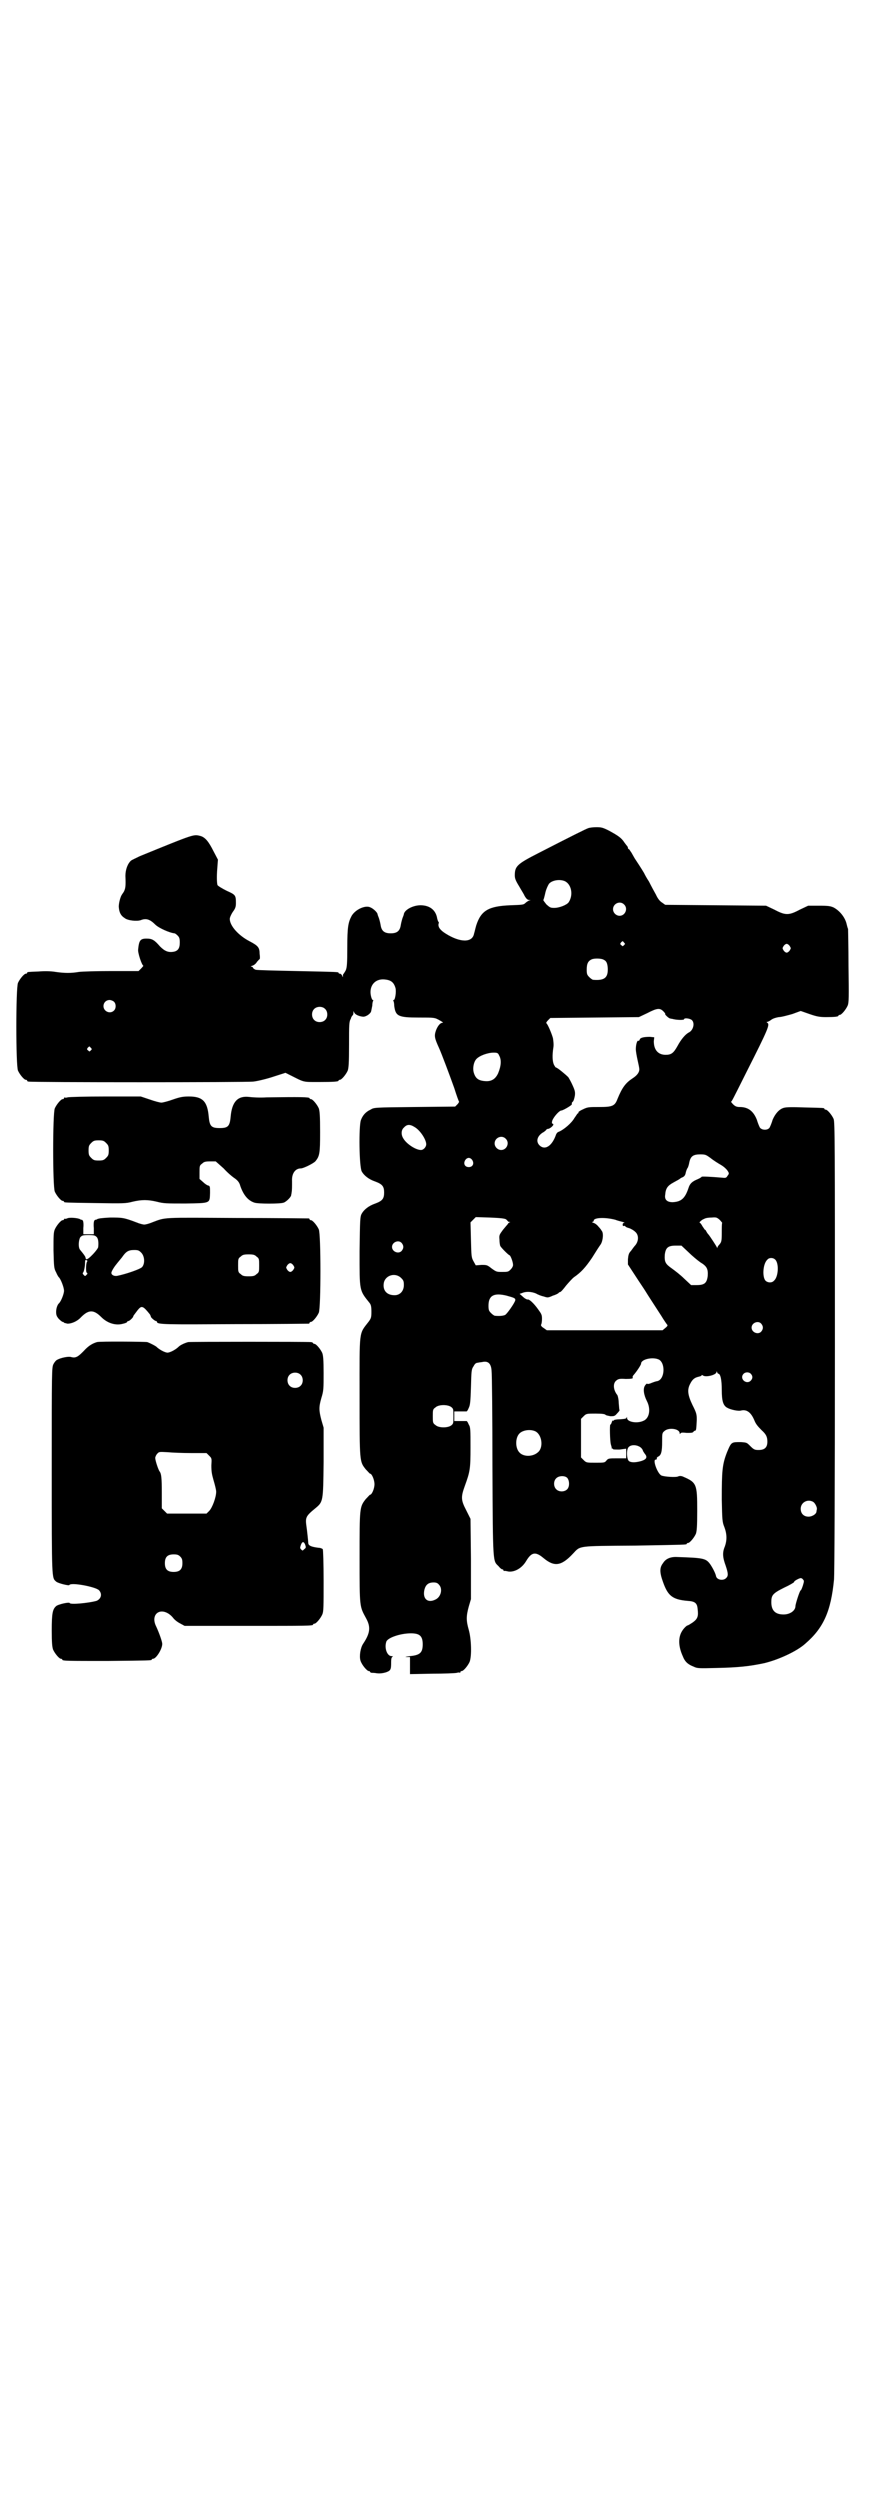 <?xml version="1.0" standalone="no"?>
<!DOCTYPE svg PUBLIC "-//W3C//DTD SVG 20010904//EN"
 "http://www.w3.org/TR/2001/REC-SVG-20010904/DTD/svg10.dtd">
<svg version="1.0" xmlns="http://www.w3.org/2000/svg"
 width="1000pt" height="2850pt" viewBox="0 0 1000 2850"
 preserveAspectRatio="xMidYMid meet">
<g transform="translate(0,2850) scale(0.5,-0.5)"
fill="#000000" stroke="none">
<path d="M1342 3812 c-6 -2 -36 -17 -114 -57 -49 -25 -54 -30 -54 -51 0 -7 2
-12 10 -25 5 -9 11 -18 12 -21 4 -7 7 -10 11 -10 4 0 3 -1 0 -1 -2 -1 -6 -3
-9 -6 -4 -4 -7 -4 -34 -5 -50 -2 -67 -12 -78 -46 -2 -7 -4 -16 -5 -19 -4 -21
-32 -20 -64 0 -13 8 -18 15 -17 22 1 3 1 5 0 5 -1 1 -2 4 -3 8 -3 19 -17 30
-38 30 -17 0 -36 -10 -38 -20 0 -2 -2 -6 -3 -9 -1 -3 -3 -10 -4 -16 -2 -14 -9
-19 -23 -19 -14 0 -21 5 -23 19 -1 6 -3 13 -4 16 -1 3 -3 7 -3 9 -1 4 -9 12
-16 15 -11 6 -34 -4 -43 -19 -8 -15 -10 -26 -10 -72 0 -38 -1 -45 -3 -51 -2
-5 -5 -8 -5 -9 -1 0 -2 -2 -2 -5 0 -4 0 -4 -2 1 -1 2 -3 4 -5 4 -2 0 -3 1 -3
2 0 2 -1 2 -95 4 -49 1 -92 2 -94 3 -3 1 -5 3 -6 4 0 2 -2 3 -4 3 -2 0 -1 1 2
2 4 1 9 5 11 9 3 3 5 6 6 6 1 1 1 6 0 13 0 14 -4 18 -23 28 -25 13 -45 35 -45
51 0 3 3 10 7 16 6 8 7 12 7 20 0 18 -1 19 -21 28 -10 5 -20 11 -21 13 -1 3
-2 13 -1 31 l2 27 -10 19 c-11 22 -19 32 -30 35 -16 4 -13 5 -138 -46 -8 -4
-17 -8 -20 -10 -8 -7 -13 -21 -13 -35 1 -24 0 -28 -3 -35 -2 -4 -5 -7 -5 -8
-3 -3 -8 -21 -7 -29 1 -12 5 -19 13 -24 7 -6 28 -8 37 -5 12 5 21 2 33 -10 8
-8 33 -19 44 -20 1 0 4 -2 7 -5 4 -4 5 -7 5 -16 0 -13 -4 -19 -14 -21 -12 -2
-20 1 -31 12 -13 15 -18 18 -31 18 -14 0 -17 -4 -19 -25 -1 -7 8 -35 12 -37 0
0 -2 -3 -5 -6 l-6 -6 -61 0 c-34 0 -68 -1 -75 -2 -18 -3 -32 -3 -53 0 -11 2
-27 2 -39 1 -26 -1 -26 -1 -26 -3 0 -1 -1 -2 -3 -2 -4 0 -14 -12 -18 -21 -5
-11 -5 -189 0 -200 4 -9 14 -21 18 -21 2 0 3 -1 3 -2 0 -1 1 -2 3 -2 7 -2 498
-2 513 0 9 1 30 6 45 11 l28 9 10 -5 c34 -17 28 -16 66 -16 35 0 45 1 45 3 0
1 1 2 3 2 4 0 14 12 18 21 2 6 3 16 3 59 0 45 0 53 4 59 1 5 4 8 5 9 0 0 1 2
1 5 l0 4 2 -4 c2 -4 10 -8 19 -9 6 -1 16 5 19 11 1 3 2 10 3 14 0 5 1 10 2 11
1 1 0 2 -1 2 -1 0 -3 4 -4 9 -5 22 8 39 29 38 16 -1 23 -6 27 -20 2 -9 -1 -27
-4 -27 -1 0 -2 -1 -1 -2 1 -1 2 -6 2 -11 3 -24 9 -27 56 -27 36 0 36 0 47 -6
7 -4 10 -6 7 -6 -5 0 -11 -7 -15 -18 -4 -12 -3 -17 7 -39 6 -13 25 -64 35 -92
5 -16 10 -30 11 -31 0 0 -1 -3 -4 -6 l-5 -5 -93 -1 c-92 -1 -92 -1 -100 -6
-11 -5 -18 -13 -22 -24 -5 -14 -4 -106 2 -117 5 -9 16 -18 31 -23 16 -6 20
-11 20 -25 0 -14 -4 -19 -20 -25 -15 -5 -26 -14 -31 -23 -4 -7 -4 -14 -5 -86
0 -92 -1 -88 23 -118 3 -4 4 -8 4 -20 0 -13 -1 -15 -6 -22 -23 -30 -21 -16
-21 -171 0 -151 0 -148 14 -166 5 -5 9 -10 10 -10 4 0 10 -14 10 -24 0 -10 -6
-24 -10 -24 -1 0 -5 -5 -10 -10 -14 -18 -14 -19 -14 -134 0 -115 0 -110 15
-138 11 -20 9 -34 -7 -58 -6 -9 -9 -28 -6 -38 3 -10 15 -24 19 -24 2 0 3 -1 3
-2 0 -1 1 -1 3 -2 1 0 7 0 12 -1 7 -1 14 0 21 2 11 4 12 6 12 23 0 9 1 12 4
13 1 0 0 1 -3 1 -10 0 -17 18 -12 33 3 9 32 19 56 19 20 0 27 -6 27 -25 0 -19
-6 -25 -30 -27 -8 -1 -12 -2 -7 -2 l8 0 0 -19 0 -20 50 1 c28 0 54 1 57 2 3 1
6 1 7 0 0 0 1 0 1 2 0 1 1 2 3 2 4 0 14 12 18 21 5 13 4 52 -2 73 -6 21 -6 31
0 53 l5 17 0 92 -1 91 -10 20 c-12 23 -12 30 -3 55 12 33 13 39 13 88 0 40 0
46 -4 52 -2 5 -4 8 -5 8 0 0 -7 0 -14 0 l-14 0 0 11 0 11 14 0 c7 0 14 0 14 0
1 0 3 3 5 8 3 6 4 13 5 47 1 37 1 41 6 48 3 6 6 8 10 8 3 1 8 1 12 2 12 2 18
-5 19 -20 1 -7 2 -105 2 -218 1 -227 1 -215 14 -228 3 -4 7 -7 8 -7 2 0 3 -1
3 -2 0 -1 1 -2 2 -2 0 1 5 0 9 -1 14 -2 31 7 41 24 12 20 21 22 39 7 25 -21
41 -19 68 10 17 18 9 17 139 18 119 2 120 2 120 4 0 1 1 2 3 2 4 0 14 12 18
21 2 6 3 16 3 52 0 62 -1 65 -34 79 -4 1 -6 1 -9 0 -4 -3 -33 -1 -39 2 -9 5
-20 36 -13 36 2 0 3 1 3 2 -1 2 1 4 3 5 7 3 9 12 9 34 0 18 0 20 5 24 9 9 35
6 35 -5 0 -2 0 -2 2 0 1 2 5 2 14 1 9 0 13 0 15 2 1 2 3 3 4 3 3 0 3 6 4 25 0
13 -1 16 -10 34 -11 23 -12 35 -5 48 5 10 10 14 19 16 4 1 7 2 7 3 0 2 1 1 3
0 6 -5 31 1 31 8 0 2 1 2 1 0 1 -2 2 -4 3 -4 5 0 8 -14 8 -37 0 -25 3 -36 13
-41 7 -4 25 -8 31 -6 13 3 23 -4 31 -24 3 -7 7 -12 16 -21 10 -9 13 -15 13
-26 0 -13 -6 -19 -20 -19 -9 0 -11 1 -19 9 -8 8 -8 8 -21 9 -22 0 -22 1 -32
-23 -11 -28 -12 -43 -12 -108 1 -46 1 -51 6 -63 6 -16 6 -30 1 -44 -6 -14 -5
-25 2 -44 6 -18 6 -23 1 -28 -7 -7 -21 -4 -23 4 -1 6 -7 18 -13 27 -10 14 -15
15 -75 17 -16 1 -27 -4 -33 -14 -8 -10 -8 -21 0 -43 11 -31 21 -40 56 -43 17
-1 22 -5 23 -19 2 -16 0 -22 -11 -30 -6 -4 -11 -7 -12 -7 -2 0 -9 -7 -12 -12
-10 -15 -9 -36 1 -58 5 -13 12 -19 25 -24 8 -4 12 -4 51 -3 51 1 77 4 110 11
33 8 74 27 93 44 42 36 59 74 66 147 1 14 2 203 2 532 0 462 0 511 -3 518 -4
9 -14 21 -18 21 -2 0 -3 1 -3 2 0 2 -1 2 -45 3 -27 1 -42 1 -48 -1 -10 -3 -19
-13 -25 -27 -2 -7 -5 -14 -6 -16 -2 -6 -10 -8 -17 -6 -3 1 -6 3 -7 6 -1 2 -4
9 -6 16 -8 20 -20 29 -39 29 -6 0 -10 1 -15 6 -3 3 -5 6 -5 6 2 1 2 1 36 69
49 97 53 107 47 111 -2 1 -2 2 -1 2 2 0 6 2 10 5 4 3 11 5 17 6 6 0 20 4 31 7
l19 7 20 -7 c17 -6 24 -7 38 -7 19 0 28 1 28 3 0 1 1 2 3 2 4 0 14 12 18 21 3
7 3 19 2 90 0 45 -1 83 -1 85 -1 2 -2 6 -3 10 -3 15 -15 31 -30 39 -7 3 -11 4
-33 4 l-25 0 -19 -9 c-15 -8 -22 -10 -29 -10 -7 0 -14 2 -29 10 l-19 9 -115 1
-115 1 -7 5 c-5 3 -10 9 -14 18 -4 7 -11 20 -16 30 -6 9 -10 17 -10 17 0 1
-10 17 -20 32 -3 4 -7 12 -10 17 -3 4 -5 8 -6 8 -1 0 -2 1 -2 3 0 1 -1 3 -1 3
-1 1 -4 5 -7 9 -7 11 -15 16 -35 27 -14 7 -17 8 -29 8 -7 0 -15 -1 -18 -2z
m-54 -121 c15 -7 20 -31 9 -48 -4 -6 -21 -13 -33 -13 -9 0 -10 1 -18 8 -4 5
-7 9 -7 10 1 1 3 9 5 18 2 8 6 16 8 19 7 8 24 11 36 6z m135 -53 c10 -9 3 -26
-10 -26 -8 0 -15 7 -15 15 0 13 16 20 25 11z m0 -87 c3 -3 3 -3 0 -6 -3 -3 -3
-3 -6 0 -3 2 -3 3 -1 6 4 4 4 4 7 0z m378 -8 c3 -5 3 -5 0 -10 -2 -3 -5 -5 -7
-5 -2 0 -5 2 -7 5 -3 5 -3 5 0 10 2 3 5 5 7 5 2 0 5 -2 7 -5z m-427 -30 c8 -3
11 -7 12 -20 1 -22 -7 -29 -33 -27 -2 0 -6 3 -9 6 -5 5 -6 7 -6 17 0 14 3 20
12 24 6 2 17 2 24 0z m-1114 -97 c5 -5 5 -15 0 -20 -9 -9 -24 -2 -24 10 0 8 6
14 14 14 3 0 8 -2 10 -4z m481 -16 c7 -6 7 -19 1 -25 -6 -7 -19 -7 -25 -1 -7
6 -7 19 -1 25 6 7 19 7 25 1z m772 -6 c3 -3 5 -6 4 -6 -2 0 8 -10 11 -10 0 0
3 -1 5 -1 10 -3 27 -3 27 -1 0 4 14 2 18 -2 7 -7 3 -23 -7 -28 -8 -4 -18 -16
-26 -31 -9 -16 -14 -20 -27 -20 -17 0 -27 11 -27 31 l1 9 -10 1 c-14 0 -22 -2
-23 -6 -1 -2 -2 -4 -3 -3 -3 2 -6 -9 -6 -19 0 -5 2 -16 4 -25 2 -9 4 -18 4
-21 0 -7 -5 -14 -16 -21 -15 -10 -23 -20 -34 -47 -6 -16 -12 -18 -42 -18 -22
0 -26 0 -36 -5 -7 -3 -11 -6 -11 -7 1 -1 0 -2 -2 -3 -1 -1 -4 -6 -7 -10 -6
-11 -24 -27 -37 -32 -1 0 -4 -3 -5 -6 -9 -26 -25 -36 -37 -25 -10 9 -6 23 9
31 3 2 6 5 6 5 0 1 1 2 3 2 4 0 12 6 13 10 0 1 -1 2 -2 2 -2 0 -2 6 2 12 4 7
14 18 18 18 4 0 24 12 24 14 0 1 0 2 0 3 0 1 1 2 3 4 1 1 3 7 4 13 1 8 0 12
-5 23 -3 7 -8 16 -10 19 -6 6 -25 22 -28 22 -1 0 -3 3 -5 7 -3 7 -4 20 -1 39
1 6 0 15 -1 21 -3 11 -12 32 -15 34 -1 1 1 4 4 7 l5 5 101 1 101 1 19 9 c23
12 29 12 37 4z m-1306 -83 c3 -3 3 -3 0 -6 -3 -3 -3 -3 -6 0 -3 2 -3 3 -1 6 4
4 4 4 7 0z m931 -17 c6 -10 5 -24 -2 -41 -6 -13 -15 -19 -29 -18 -16 1 -23 6
-27 21 -2 9 0 22 6 29 7 8 26 15 40 15 8 0 10 -1 12 -6z m-192 -164 c12 -7 26
-28 26 -39 0 -6 -6 -13 -12 -13 -12 0 -33 14 -40 26 -6 9 -5 20 1 25 7 8 14 8
25 1z m207 -26 c10 -9 3 -26 -10 -26 -8 0 -15 7 -15 15 0 13 16 20 25 11z
m467 -44 c6 -5 17 -12 24 -16 7 -4 13 -10 15 -13 4 -6 4 -7 0 -12 -3 -5 -4 -5
-14 -4 -23 2 -44 3 -45 2 0 -1 -5 -4 -10 -6 -12 -5 -17 -10 -20 -20 -8 -24
-17 -31 -36 -32 -13 0 -19 6 -17 17 1 15 6 21 19 28 7 4 13 7 14 8 1 1 4 3 7
4 4 2 6 5 7 11 1 4 3 9 4 10 1 1 3 7 4 13 3 14 9 18 25 18 12 0 13 -1 23 -8z
m-543 -5 c5 -8 1 -16 -8 -16 -9 0 -13 8 -8 16 2 3 5 5 8 5 3 0 6 -2 8 -5z m77
-135 c2 -2 4 -4 4 -4 0 -1 2 -2 4 -2 2 0 2 -1 0 -1 -2 -1 -4 -3 -4 -4 -1 -1
-6 -7 -11 -13 -8 -11 -9 -12 -8 -22 0 -6 1 -13 2 -15 2 -4 19 -21 21 -21 2 0
8 -15 8 -22 0 -3 -2 -7 -6 -11 -5 -5 -7 -5 -19 -5 -12 0 -13 0 -24 8 -10 8
-11 8 -23 8 l-13 -1 -5 9 c-5 9 -5 11 -6 49 l-1 40 6 6 6 6 32 -1 c24 -1 33
-2 37 -4z m493 -8 c-1 -1 -1 -11 -1 -23 0 -19 -1 -21 -5 -26 -3 -3 -5 -6 -5
-8 0 -1 -1 -1 -1 1 -2 4 -15 24 -19 29 -2 2 -4 5 -5 7 -1 2 -2 4 -3 4 -1 0 -3
4 -6 8 -2 4 -5 8 -6 8 -3 0 4 7 10 9 3 2 10 3 17 3 11 1 12 0 18 -5 3 -3 6 -7
6 -7z m-244 7 c5 -2 13 -4 17 -5 4 -1 5 -2 4 -2 -3 0 -4 -2 -4 -4 0 -3 1 -4 3
-3 2 0 3 0 3 -1 0 -1 4 -3 8 -4 4 -1 11 -5 14 -8 9 -7 9 -21 1 -31 -3 -3 -7
-9 -10 -13 -5 -5 -6 -9 -7 -19 l0 -12 17 -26 c9 -14 20 -30 23 -35 6 -10 18
-28 36 -56 6 -10 13 -20 14 -21 1 -1 -1 -4 -5 -7 l-6 -5 -132 0 -132 0 -7 5
c-5 3 -7 6 -6 8 1 1 2 7 2 13 0 9 -1 11 -9 22 -10 14 -21 24 -24 22 -1 0 -6 2
-10 6 l-8 7 6 2 c9 4 21 3 31 -1 5 -3 13 -6 18 -7 9 -3 10 -3 21 2 7 2 12 5
13 6 0 1 2 2 3 2 2 0 8 7 14 15 6 7 14 16 18 19 16 11 26 22 41 44 8 13 17 27
20 31 5 8 7 26 2 31 -1 2 -4 6 -7 9 -3 4 -8 8 -12 9 -3 1 -4 2 -2 2 1 0 3 1 3
3 0 7 26 8 49 2z m-487 -53 c5 -6 5 -12 0 -18 -7 -8 -22 -2 -22 9 0 11 15 17
22 9z m654 -21 c8 -8 20 -18 27 -23 15 -9 18 -15 17 -31 -2 -16 -7 -21 -25
-21 l-13 0 -16 15 c-8 8 -21 18 -28 23 -14 10 -17 14 -16 31 2 16 7 21 25 21
l13 0 16 -15z m198 -17 c9 -9 7 -40 -3 -48 -4 -5 -13 -5 -18 -1 -9 6 -8 39 3
49 4 5 13 5 18 0z m-853 -42 c5 -5 6 -7 6 -16 0 -13 -8 -22 -19 -23 -18 -1
-29 9 -27 26 2 19 26 27 40 13z m240 -40 c18 -5 21 -6 20 -11 -2 -7 -19 -31
-23 -33 -4 -2 -12 -3 -23 -2 -2 0 -6 3 -9 6 -5 5 -6 7 -6 17 0 23 12 30 41 23z
m581 -64 c5 -6 5 -12 0 -18 -7 -8 -22 -2 -22 9 0 11 15 17 22 9z m-233 -82
c15 -9 13 -45 -4 -49 -2 0 -8 -2 -13 -4 -4 -2 -9 -3 -10 -2 -1 1 -3 -1 -5 -4
-5 -7 -3 -21 4 -35 10 -19 6 -41 -9 -46 -14 -6 -36 -2 -36 7 0 3 -1 3 -1 1 -1
-3 -4 -3 -15 -4 -7 0 -13 -1 -14 -2 0 -1 -1 -2 -2 -1 -1 1 -2 -1 -3 -4 -1 -3
-2 -5 -3 -5 -2 0 -1 -37 1 -45 1 -3 2 -7 2 -8 0 -2 0 -2 1 -2 1 1 2 0 2 -1 0
-1 6 -1 15 -1 l15 2 0 -11 0 -11 -20 0 c-19 0 -21 0 -25 -5 -4 -5 -5 -5 -25
-5 -20 0 -21 0 -27 6 l-6 6 0 44 0 44 6 6 c6 6 7 6 27 6 15 0 22 -1 23 -3 1
-1 6 -2 11 -3 8 0 10 0 15 6 4 4 6 7 6 8 -1 0 -1 7 -2 16 0 8 -2 16 -3 18 -9
11 -11 26 -3 33 5 4 7 5 22 4 13 0 17 1 16 3 -1 1 0 4 2 6 7 8 17 23 17 26 0
10 27 16 41 9z m209 -32 c5 -5 5 -11 0 -16 -10 -10 -27 5 -16 16 4 4 12 4 16
0z m-683 -76 c5 -4 5 -5 5 -21 0 -16 0 -17 -5 -21 -8 -6 -29 -6 -36 1 -6 4 -6
6 -6 20 0 14 0 16 6 20 7 7 28 7 36 1z m191 -55 c16 -7 20 -37 7 -48 -12 -11
-34 -11 -43 0 -9 10 -9 32 0 42 7 8 24 11 36 6z m242 -38 c2 -2 4 -5 4 -6 0
-1 2 -4 4 -7 7 -8 5 -13 -7 -17 -14 -4 -24 -4 -29 0 -5 5 -6 27 0 32 6 6 20 5
28 -2z m-168 -69 c5 -7 5 -19 0 -25 -6 -7 -19 -7 -25 -1 -7 6 -7 19 -1 25 6 7
21 7 26 1z m560 -54 c4 -2 9 -11 9 -16 0 -2 -1 -4 -1 -6 0 -6 -10 -12 -18 -12
-11 0 -18 7 -18 18 0 14 15 23 28 16z m-23 -177 c3 -3 3 -4 0 -14 -2 -6 -4
-11 -5 -11 -2 0 -12 -31 -12 -36 0 -10 -12 -19 -27 -19 -19 0 -28 9 -28 28 0
16 3 20 29 33 13 6 23 12 23 13 -1 2 10 8 15 9 1 0 4 -1 5 -3z m-830 -12 c9
-9 5 -28 -8 -34 -18 -9 -30 2 -25 23 3 11 9 16 21 16 5 0 9 -1 12 -5z"/>
<path d="M154 3198 c-3 -1 -6 -1 -7 0 0 0 -1 0 -1 -2 0 -1 -1 -2 -3 -2 -4 0
-14 -12 -18 -21 -5 -11 -5 -179 0 -190 4 -9 14 -21 18 -21 2 0 3 -1 3 -2 0 -2
2 -2 72 -3 63 -1 69 -1 84 3 21 5 35 5 56 0 15 -4 22 -4 65 -4 58 1 55 0 56
24 0 14 0 16 -4 17 -2 0 -8 4 -12 8 l-8 7 0 15 c0 14 0 16 6 20 4 4 7 5 18 5
l13 0 18 -16 c9 -10 20 -19 23 -21 9 -6 13 -11 15 -19 7 -20 17 -33 32 -38 8
-3 60 -3 67 0 6 2 17 13 17 17 0 1 1 4 1 6 1 5 1 13 1 26 -1 17 7 29 20 29 6
0 28 11 33 16 10 12 11 18 11 67 0 38 -1 48 -3 54 -4 9 -14 21 -18 21 -2 0 -3
1 -3 2 0 3 -23 3 -98 2 -15 -1 -33 0 -40 1 -26 3 -39 -11 -42 -45 -2 -22 -6
-26 -25 -26 -19 0 -23 4 -25 26 -3 35 -14 46 -45 46 -13 0 -20 -1 -37 -7 -11
-4 -23 -7 -26 -7 -3 0 -15 3 -26 7 l-21 7 -81 0 c-44 0 -83 -1 -86 -2z m88
-104 c5 -5 6 -7 6 -17 0 -10 -1 -12 -6 -17 -5 -5 -7 -6 -17 -6 -10 0 -12 1
-17 6 -5 5 -6 7 -6 17 0 10 1 12 6 17 5 5 7 6 17 6 10 0 12 -1 17 -6z"/>
<path d="M153 2922 c-2 -1 -5 -1 -5 -1 -1 1 -2 0 -2 -1 0 -1 -1 -2 -3 -2 -4 0
-14 -12 -18 -21 -3 -7 -3 -15 -3 -48 1 -37 1 -41 6 -50 2 -5 5 -10 6 -11 4 -3
12 -23 12 -31 0 -7 -7 -25 -12 -29 -3 -3 -6 -11 -6 -19 0 -7 1 -10 6 -16 4 -4
8 -7 9 -7 2 0 3 -1 3 -2 0 0 4 -1 8 -2 9 0 22 5 31 15 9 9 16 13 23 13 7 0 14
-4 23 -13 14 -14 33 -20 50 -15 5 1 9 3 9 4 0 1 1 2 3 2 2 0 11 8 11 11 0 1 1
2 10 14 9 11 12 10 28 -10 1 -2 2 -4 2 -5 0 -2 9 -10 12 -10 1 0 2 -1 2 -2 0
-6 19 -6 180 -5 90 0 164 1 166 1 1 0 2 1 2 2 0 1 1 2 3 2 4 0 14 12 18 21 5
11 5 179 0 190 -4 9 -14 21 -18 21 -2 0 -3 1 -3 2 0 1 -1 2 -2 2 -2 0 -75 1
-164 1 -174 1 -161 2 -193 -10 -7 -3 -15 -5 -18 -5 -3 0 -11 2 -18 5 -29 11
-32 11 -60 11 -19 -1 -27 -2 -30 -4 -2 -1 -3 -2 -3 -1 0 1 -1 0 -3 -2 -1 -2
-2 -8 -1 -17 l0 -14 -12 0 -12 0 0 14 c1 9 0 15 -1 17 -2 2 -3 3 -3 2 0 -1 -1
0 -3 1 -4 3 -25 5 -30 2z m68 -43 c3 -4 4 -11 3 -22 0 -5 -23 -30 -27 -28 -1
0 -2 2 -2 4 -1 3 -3 6 -12 17 -5 5 -4 22 0 29 4 4 5 5 19 5 14 0 15 -1 19 -5z
m101 -35 c8 -8 9 -25 2 -33 -5 -5 -37 -16 -57 -20 -7 -1 -13 2 -13 7 0 3 6 13
11 19 3 4 9 11 13 16 9 13 14 17 28 17 9 0 11 -1 16 -6z m263 -9 c6 -4 6 -6 6
-20 0 -14 0 -16 -6 -20 -4 -4 -7 -5 -18 -5 -11 0 -14 1 -18 5 -6 4 -6 6 -6 20
0 14 0 16 6 20 4 4 7 5 18 5 11 0 14 -1 18 -5z m-386 -11 c-3 -2 -4 -24 -1
-26 2 -1 2 -2 -1 -5 -3 -3 -3 -3 -6 0 -2 2 -3 4 -2 5 2 1 5 13 5 24 0 5 1 6 3
5 2 -1 3 -2 2 -3z m470 -9 c3 -5 3 -5 0 -10 -2 -3 -5 -5 -7 -5 -2 0 -5 2 -7 5
-3 5 -3 5 0 10 2 3 5 5 7 5 2 0 5 -2 7 -5z"/>
<path d="M221 2640 c-10 -3 -18 -8 -26 -16 -17 -18 -22 -21 -33 -18 -6 2 -24
-2 -31 -6 -3 -1 -7 -6 -9 -10 -4 -8 -4 -12 -4 -243 0 -252 0 -244 10 -253 4
-4 30 -10 30 -8 3 7 61 -4 68 -12 8 -9 4 -20 -6 -24 -18 -5 -60 -9 -61 -5 -1
3 -27 -3 -31 -7 -8 -7 -10 -16 -10 -55 0 -29 1 -38 3 -44 4 -9 14 -21 18 -21
2 0 3 -1 3 -2 0 -3 12 -3 103 -3 95 1 101 1 101 3 0 1 1 2 3 2 7 0 21 22 21
34 0 5 -7 25 -14 40 -6 12 -5 23 1 29 9 9 26 5 38 -10 2 -3 9 -9 15 -12 l11
-6 141 0 c139 0 152 0 152 3 0 1 1 2 3 2 4 0 14 12 18 21 3 7 3 17 3 77 0 38
-1 71 -2 72 -1 1 -5 3 -9 3 -17 2 -24 5 -24 11 0 3 -3 31 -4 37 -3 21 -2 24
20 42 18 15 18 15 19 105 l0 79 -5 17 c-6 23 -6 30 0 51 5 16 5 21 5 56 0 31
-1 40 -3 46 -4 9 -14 21 -18 21 -2 0 -3 1 -3 2 0 0 -2 2 -5 2 -8 1 -275 1
-280 0 -8 -2 -18 -7 -21 -10 -7 -7 -20 -14 -26 -14 -6 0 -19 7 -26 14 -3 2
-12 7 -20 10 -5 1 -109 2 -115 0z m464 -74 c7 -6 7 -19 1 -25 -6 -7 -19 -7
-25 -1 -7 6 -7 19 -1 25 6 7 19 7 25 1z m-249 -179 l35 0 6 -6 c6 -6 6 -6 5
-22 0 -14 1 -20 5 -34 3 -10 6 -22 6 -26 0 -13 -9 -37 -16 -44 l-6 -6 -45 0
-45 0 -6 6 -6 6 0 35 c0 34 -1 44 -5 49 -3 4 -10 25 -10 31 0 2 2 7 5 10 4 4
4 4 23 3 10 -1 35 -2 54 -2z m260 -209 c2 -6 2 -7 -2 -10 -4 -4 -4 -4 -7 -1
-3 3 -3 4 -1 10 3 9 7 9 10 1z m-285 -27 c4 -4 5 -7 5 -15 0 -14 -6 -20 -20
-20 -14 0 -20 6 -20 20 0 14 6 20 20 20 8 0 11 -1 15 -5z"/>
</g>
</svg>
